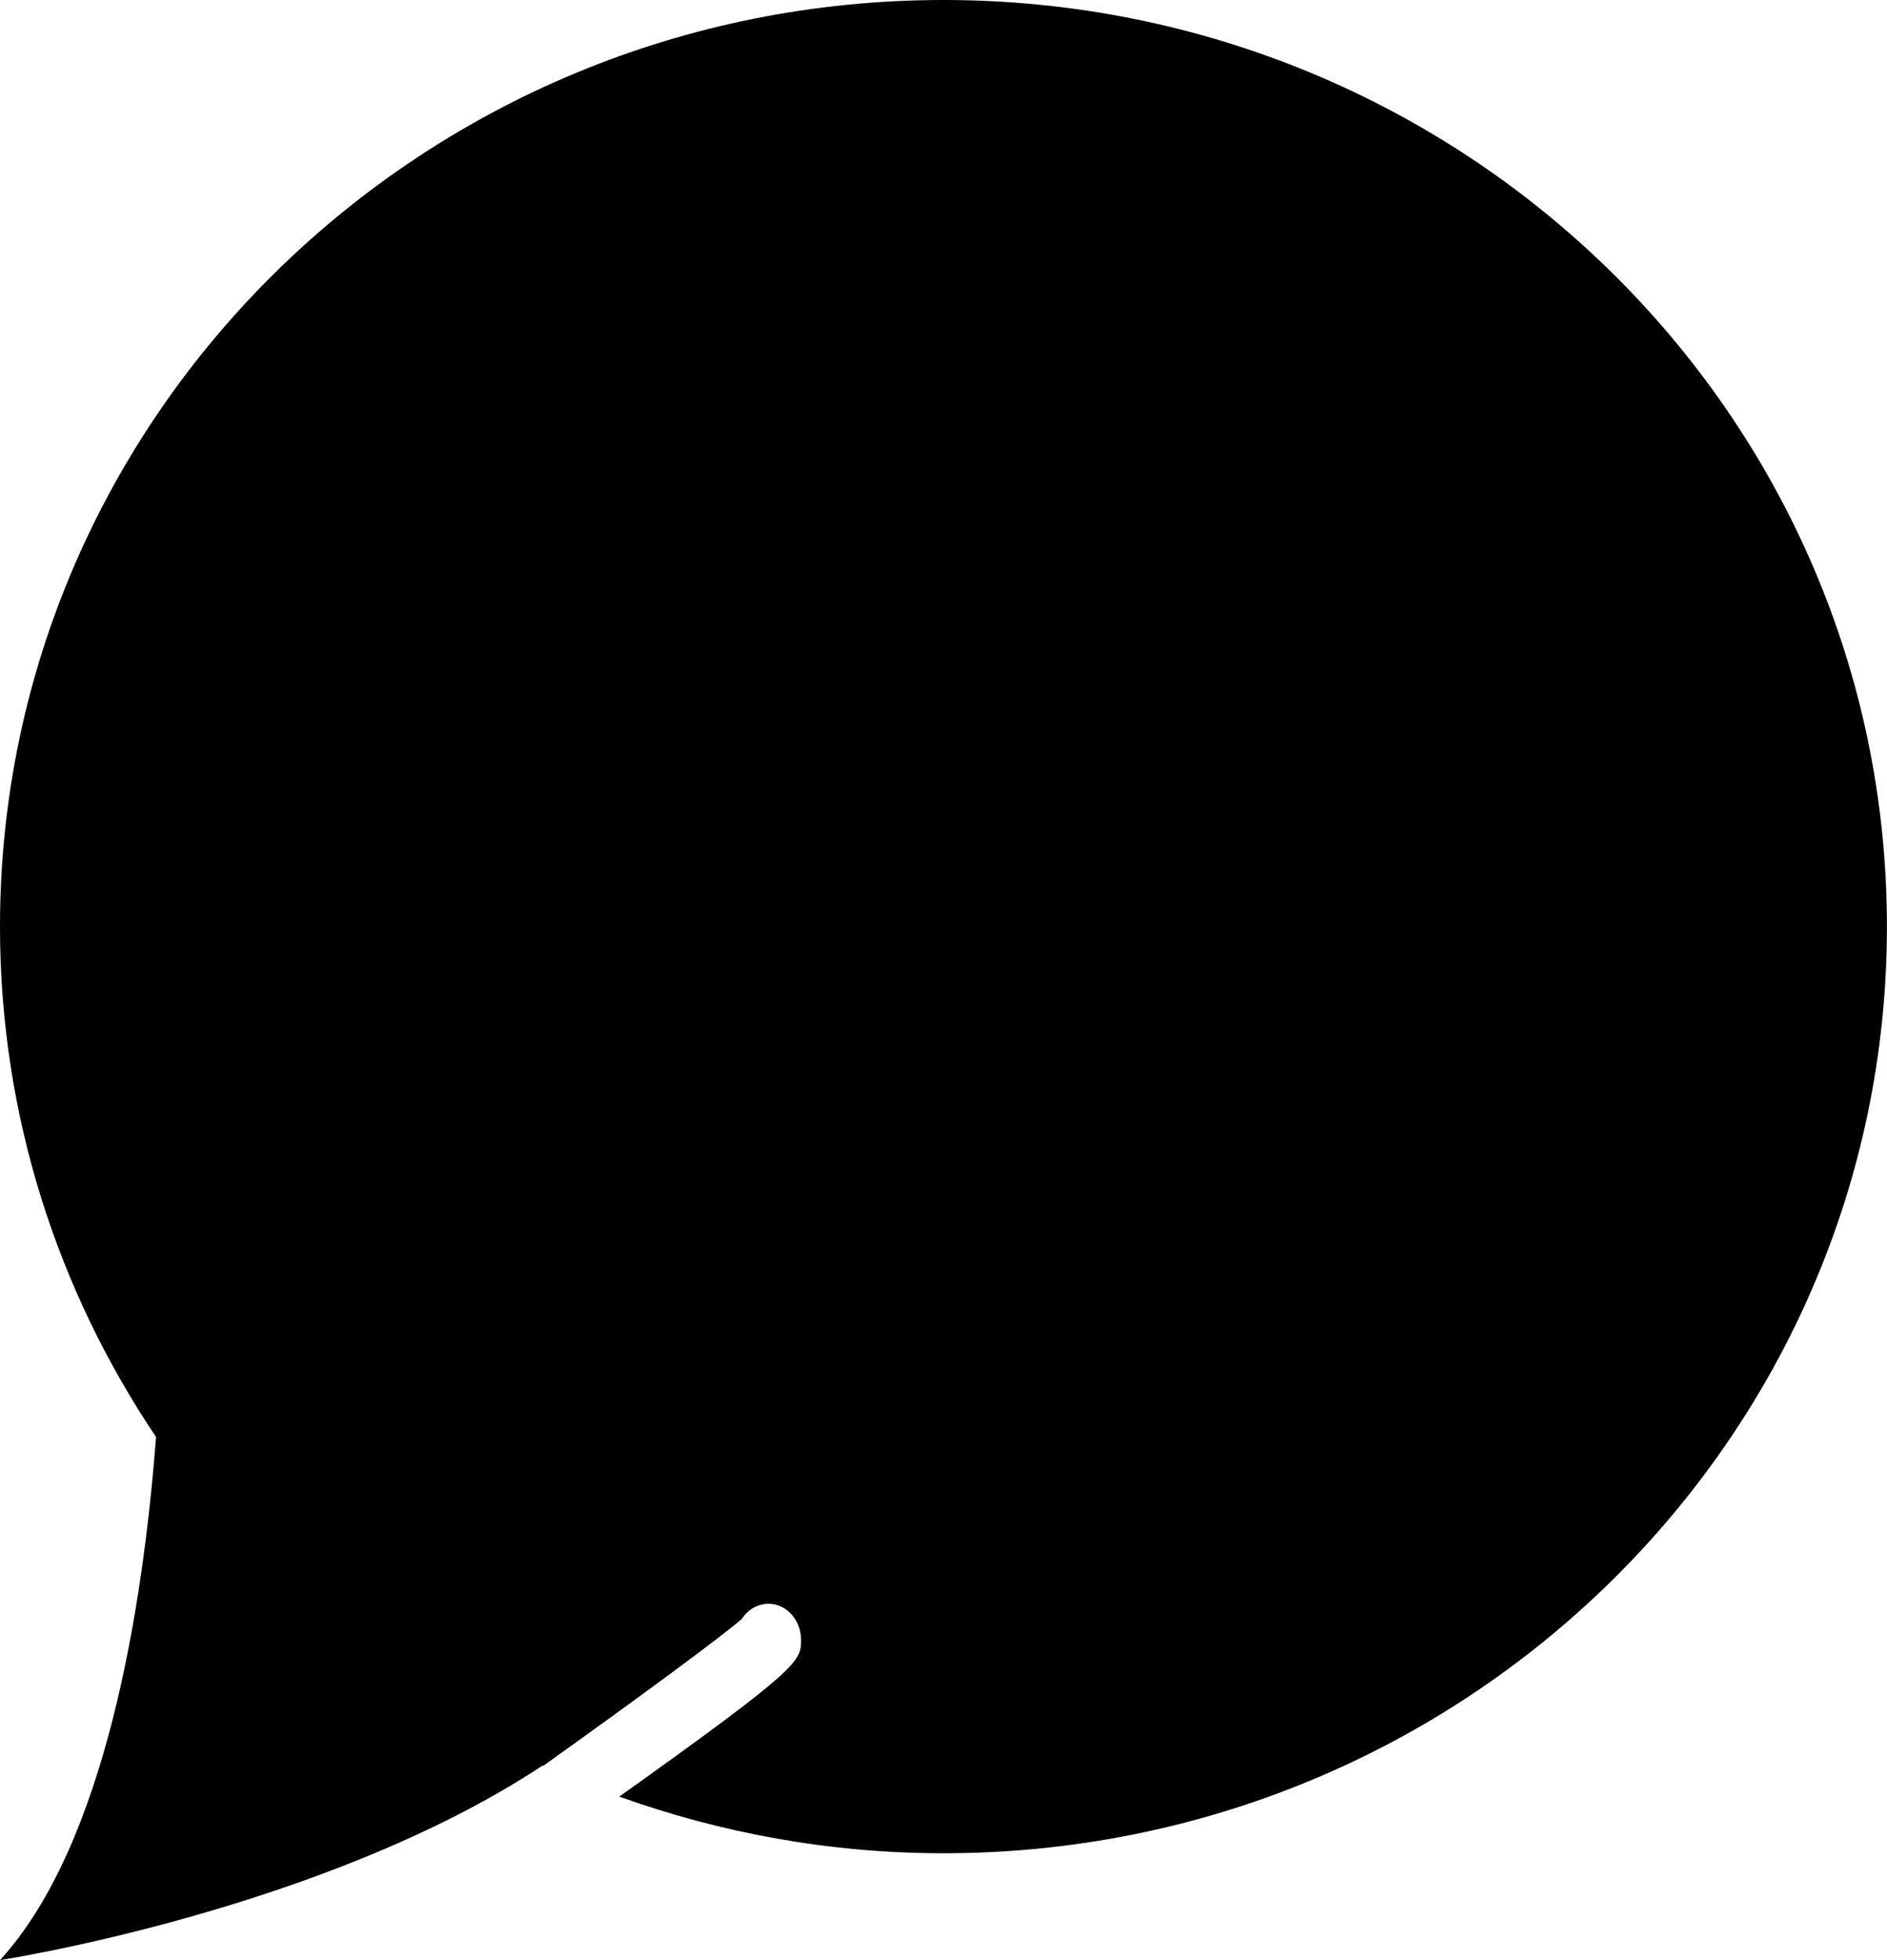 <svg viewBox="0 0 26 27" xmlns="http://www.w3.org/2000/svg">
    <path id="a" d="M13 0C5.82 0 0 5.715 0 12.764c0 2.598.793 5.012 2.15 7.03-.178 2.328-.69 5.61-2.15 7.206 0 0 4.457-.685 7.476-2.68l.01.003c1.24-.884 2.48-1.795 2.737-2.025.134-.207.393-.27.596-.136.13.087.215.247.218.416.004.305-.002.385-2.504 2.17 1.394.5 2.896.78 4.466.78 7.18 0 13-5.715 13-12.764C26 5.714 20.18 0 13 0z"/>
</svg>
